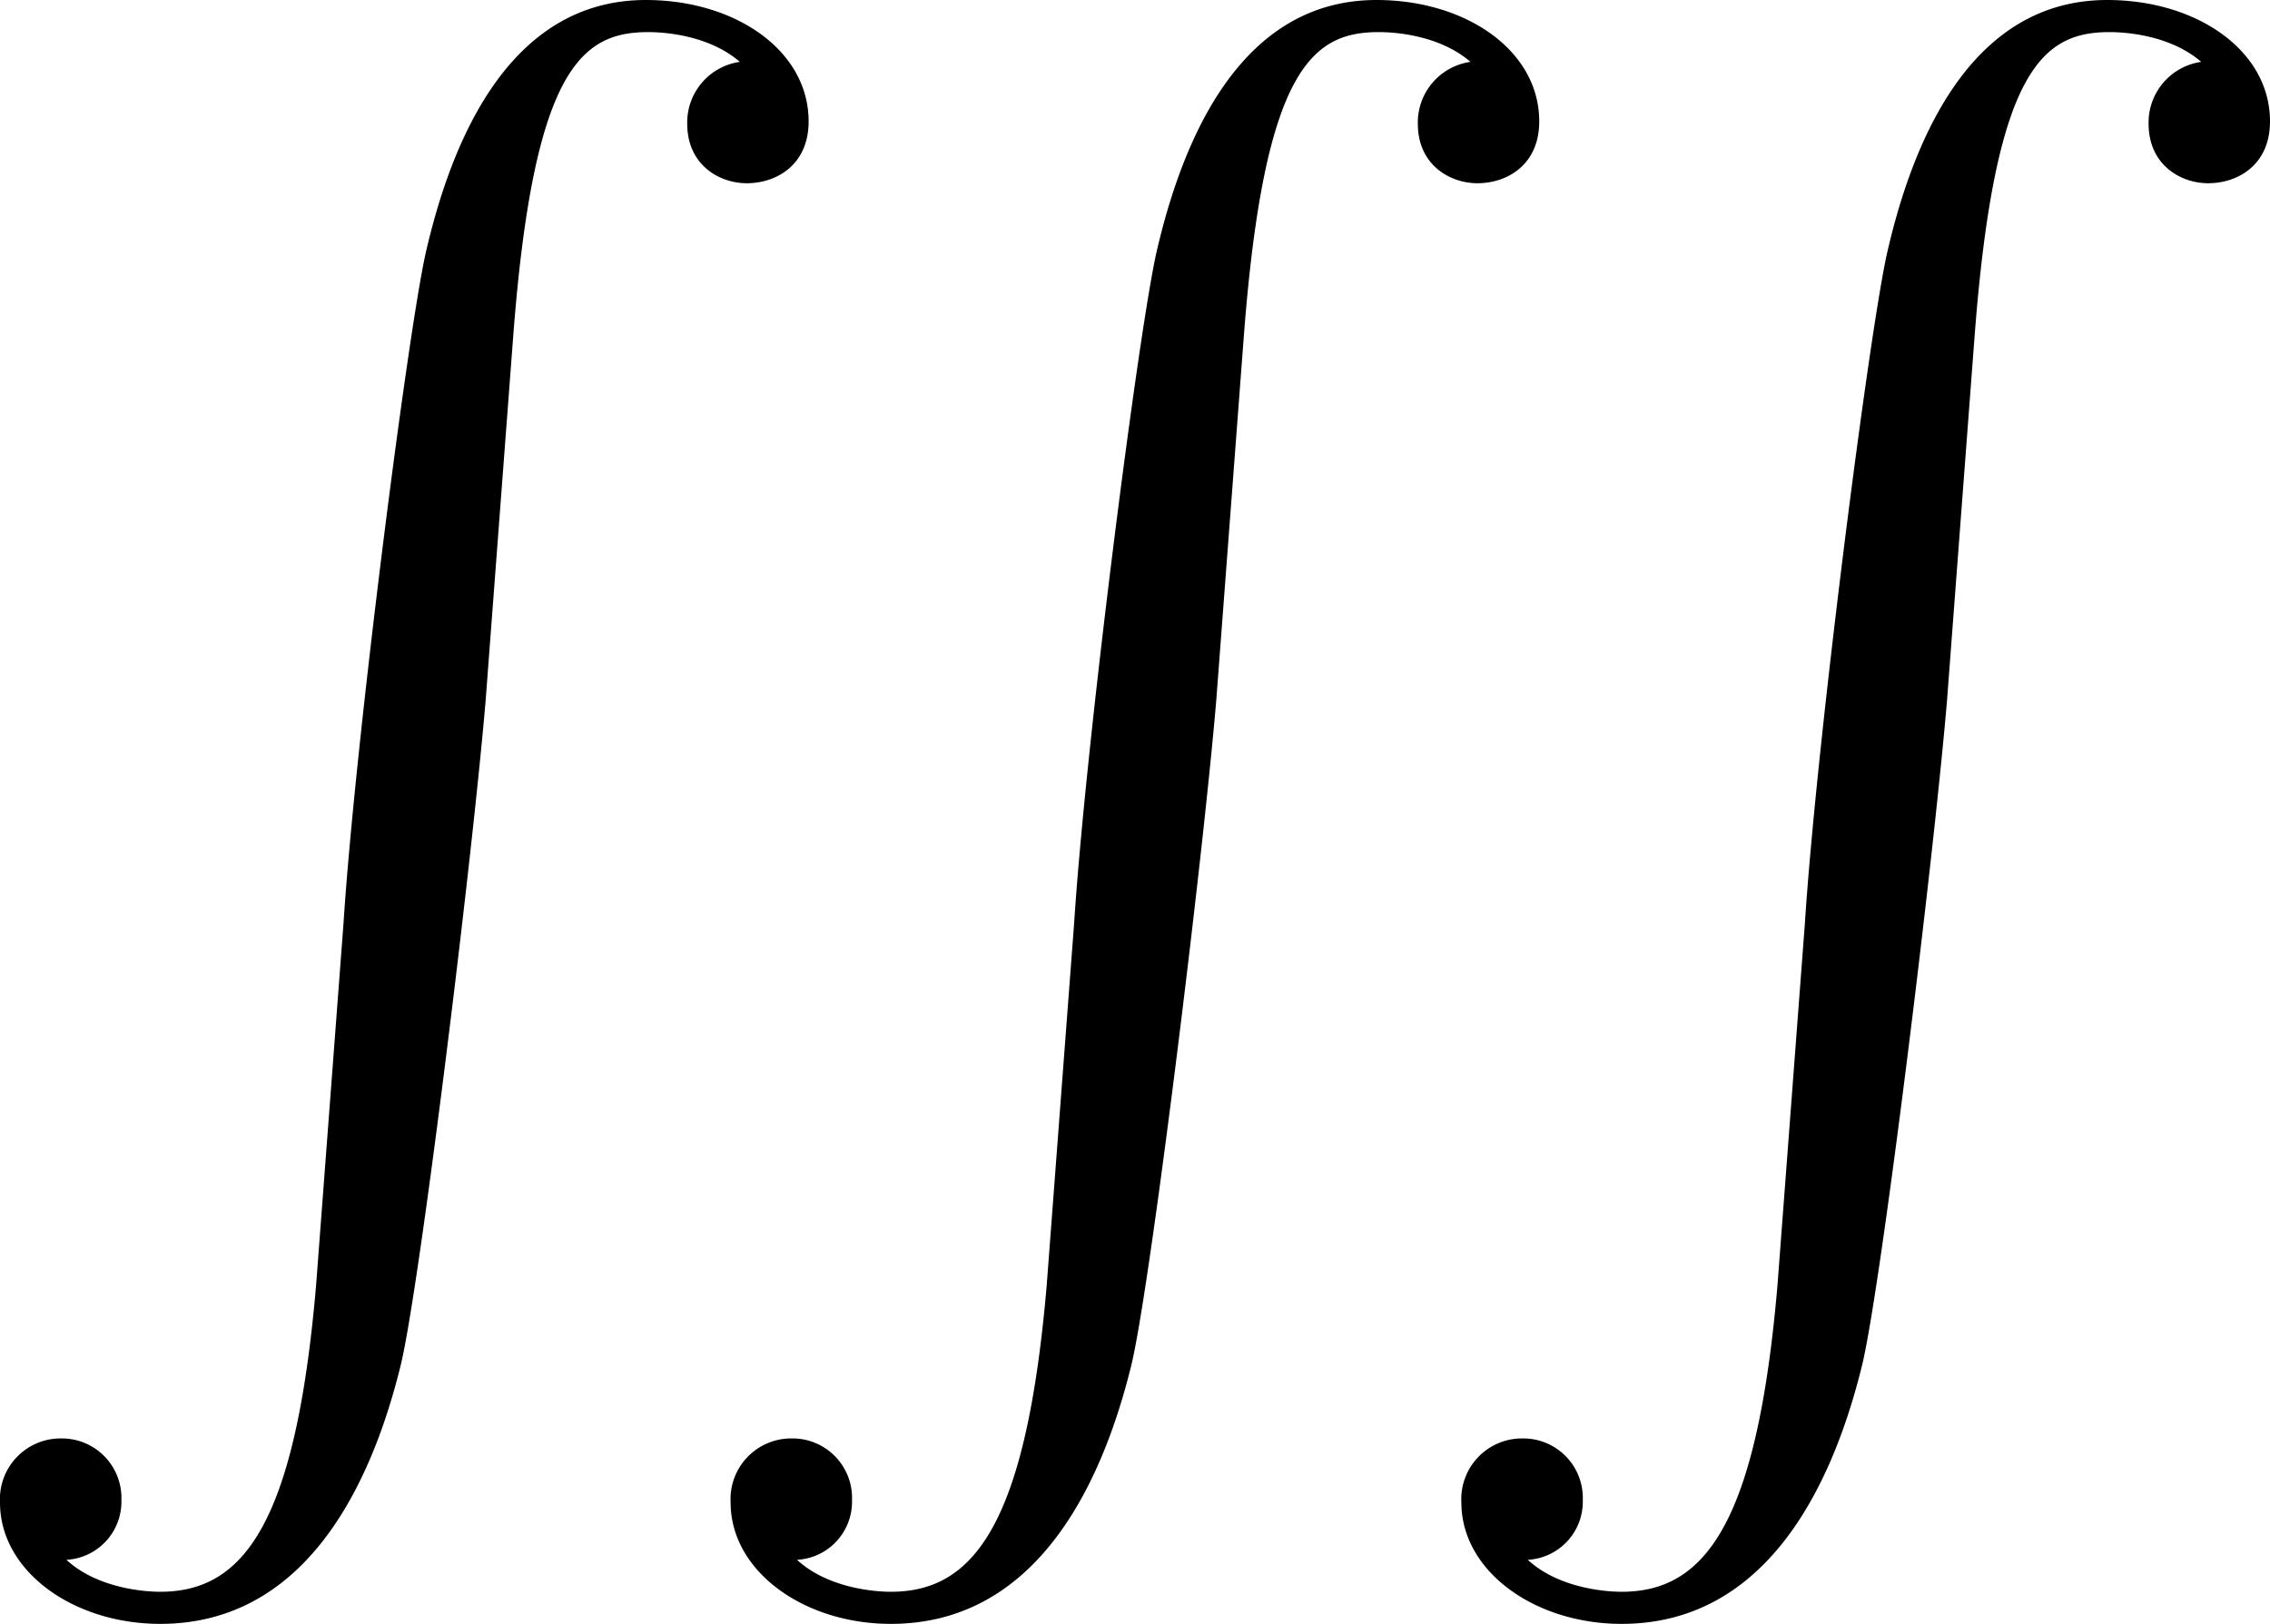 <svg xmlns="http://www.w3.org/2000/svg" xmlns:xlink="http://www.w3.org/1999/xlink" width="20.643" height="14.771" viewBox="0 0 15.482 11.078"><svg overflow="visible" x="148.712" y="126.739" transform="translate(-149.275 -126.739)"><path style="stroke:none" d="M2.719 8.766c-.14 1.64-.5 2.093-1.063 2.093-.125 0-.437-.03-.64-.218a.397.397 0 0 0 .375-.407.406.406 0 0 0-.407-.421.414.414 0 0 0-.421.437c0 .469.5.828 1.093.828.953 0 1.422-.875 1.64-1.765.126-.516.485-3.422.579-4.532l.188-2.484C4.202.469 4.53.219 4.984.219c.094 0 .407.015.625.203a.418.418 0 0 0-.359.422c0 .281.219.406.406.406.203 0 .422-.125.422-.422 0-.484-.5-.828-1.11-.828-.937 0-1.327.969-1.5 1.719-.124.547-.484 3.36-.562 4.578zm0 0"/></svg><svg overflow="visible" x="153.695" y="126.739" transform="translate(-149.275 -126.739)"><path style="stroke:none" d="M2.719 8.766c-.14 1.64-.5 2.093-1.063 2.093-.125 0-.437-.03-.64-.218a.397.397 0 0 0 .375-.407.406.406 0 0 0-.407-.421.414.414 0 0 0-.421.437c0 .469.5.828 1.093.828.953 0 1.422-.875 1.64-1.765.126-.516.485-3.422.579-4.532l.188-2.484C4.202.469 4.53.219 4.984.219c.094 0 .407.015.625.203a.418.418 0 0 0-.359.422c0 .281.219.406.406.406.203 0 .422-.125.422-.422 0-.484-.5-.828-1.11-.828-.937 0-1.327.969-1.5 1.719-.124.547-.484 3.36-.562 4.578zm0 0"/></svg><svg overflow="visible" x="158.679" y="126.739" transform="translate(-149.275 -126.739)"><path style="stroke:none" d="M2.719 8.766c-.14 1.64-.5 2.093-1.063 2.093-.125 0-.437-.03-.64-.218a.397.397 0 0 0 .375-.407.406.406 0 0 0-.407-.421.414.414 0 0 0-.421.437c0 .469.5.828 1.093.828.953 0 1.422-.875 1.64-1.765.126-.516.485-3.422.579-4.532l.188-2.484C4.202.469 4.53.219 4.984.219c.094 0 .407.015.625.203a.418.418 0 0 0-.359.422c0 .281.219.406.406.406.203 0 .422-.125.422-.422 0-.484-.5-.828-1.11-.828-.937 0-1.327.969-1.5 1.719-.124.547-.484 3.36-.562 4.578zm0 0"/></svg></svg>